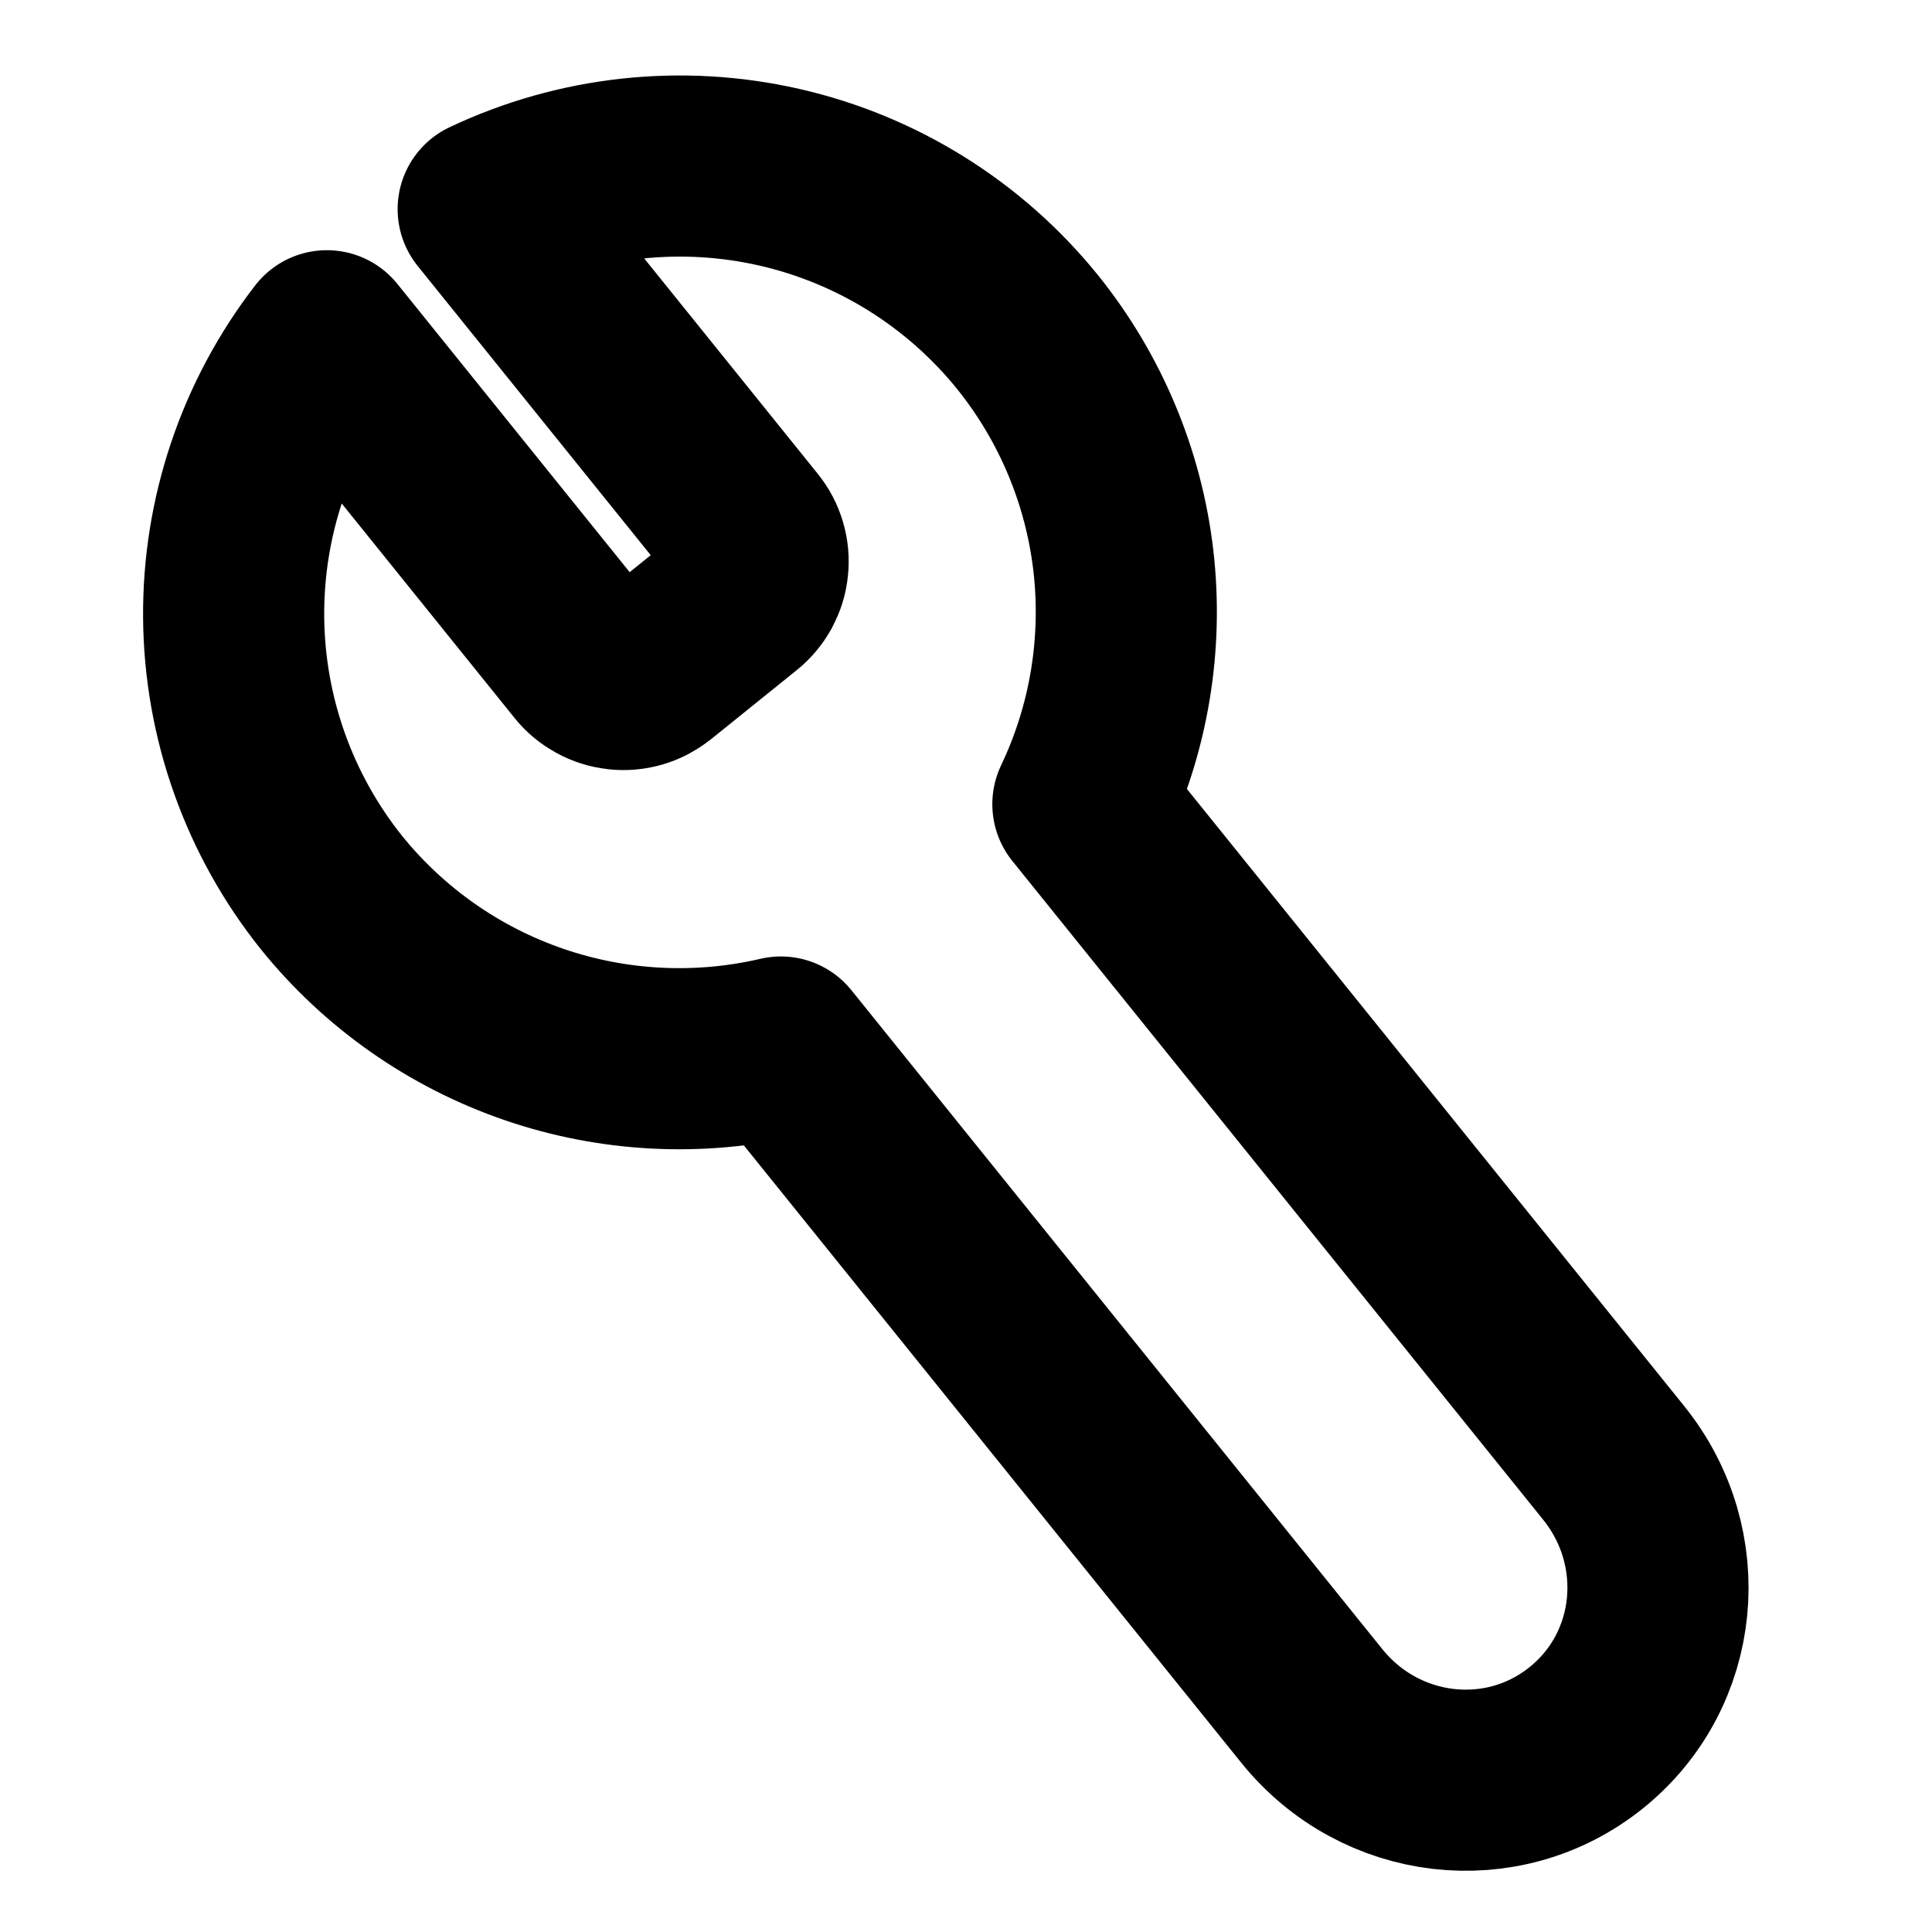<svg xmlns="http://www.w3.org/2000/svg" width="16" height="16" viewBox="0 0 16 16" fill="none">
    <g clip-path="url(#clip0_4673_12088)">
        <path d="M4.043 1.732L6.188 4.394C6.222 4.436 6.247 4.483 6.262 4.535C6.277 4.586 6.282 4.64 6.276 4.693C6.271 4.747 6.254 4.798 6.229 4.845C6.203 4.892 6.168 4.934 6.126 4.967L5.419 5.537C5.377 5.57 5.329 5.596 5.278 5.611C5.226 5.626 5.172 5.631 5.119 5.625C5.066 5.619 5.014 5.603 4.967 5.577C4.92 5.551 4.878 5.517 4.845 5.475L2.707 2.822C2.2 3.478 1.928 4.285 1.935 5.114C1.942 5.943 2.228 6.746 2.746 7.393C3.183 7.934 3.764 8.341 4.422 8.567C5.08 8.793 5.789 8.829 6.467 8.671L10.863 14.127C11.43 14.831 12.444 14.949 13.137 14.391C13.83 13.834 13.931 12.819 13.363 12.114L8.968 6.66C9.267 6.032 9.383 5.332 9.303 4.641C9.222 3.95 8.948 3.296 8.512 2.753C7.99 2.106 7.265 1.653 6.455 1.468C5.644 1.283 4.795 1.376 4.043 1.732" stroke="black" stroke-width="1.5" stroke-linecap="round" stroke-linejoin="round"/>
    </g>
    <defs>
        <clipPath id="clip0_4673_12088">
            <rect width="16" height="16" fill="white"/>
        </clipPath>
    </defs>
</svg>